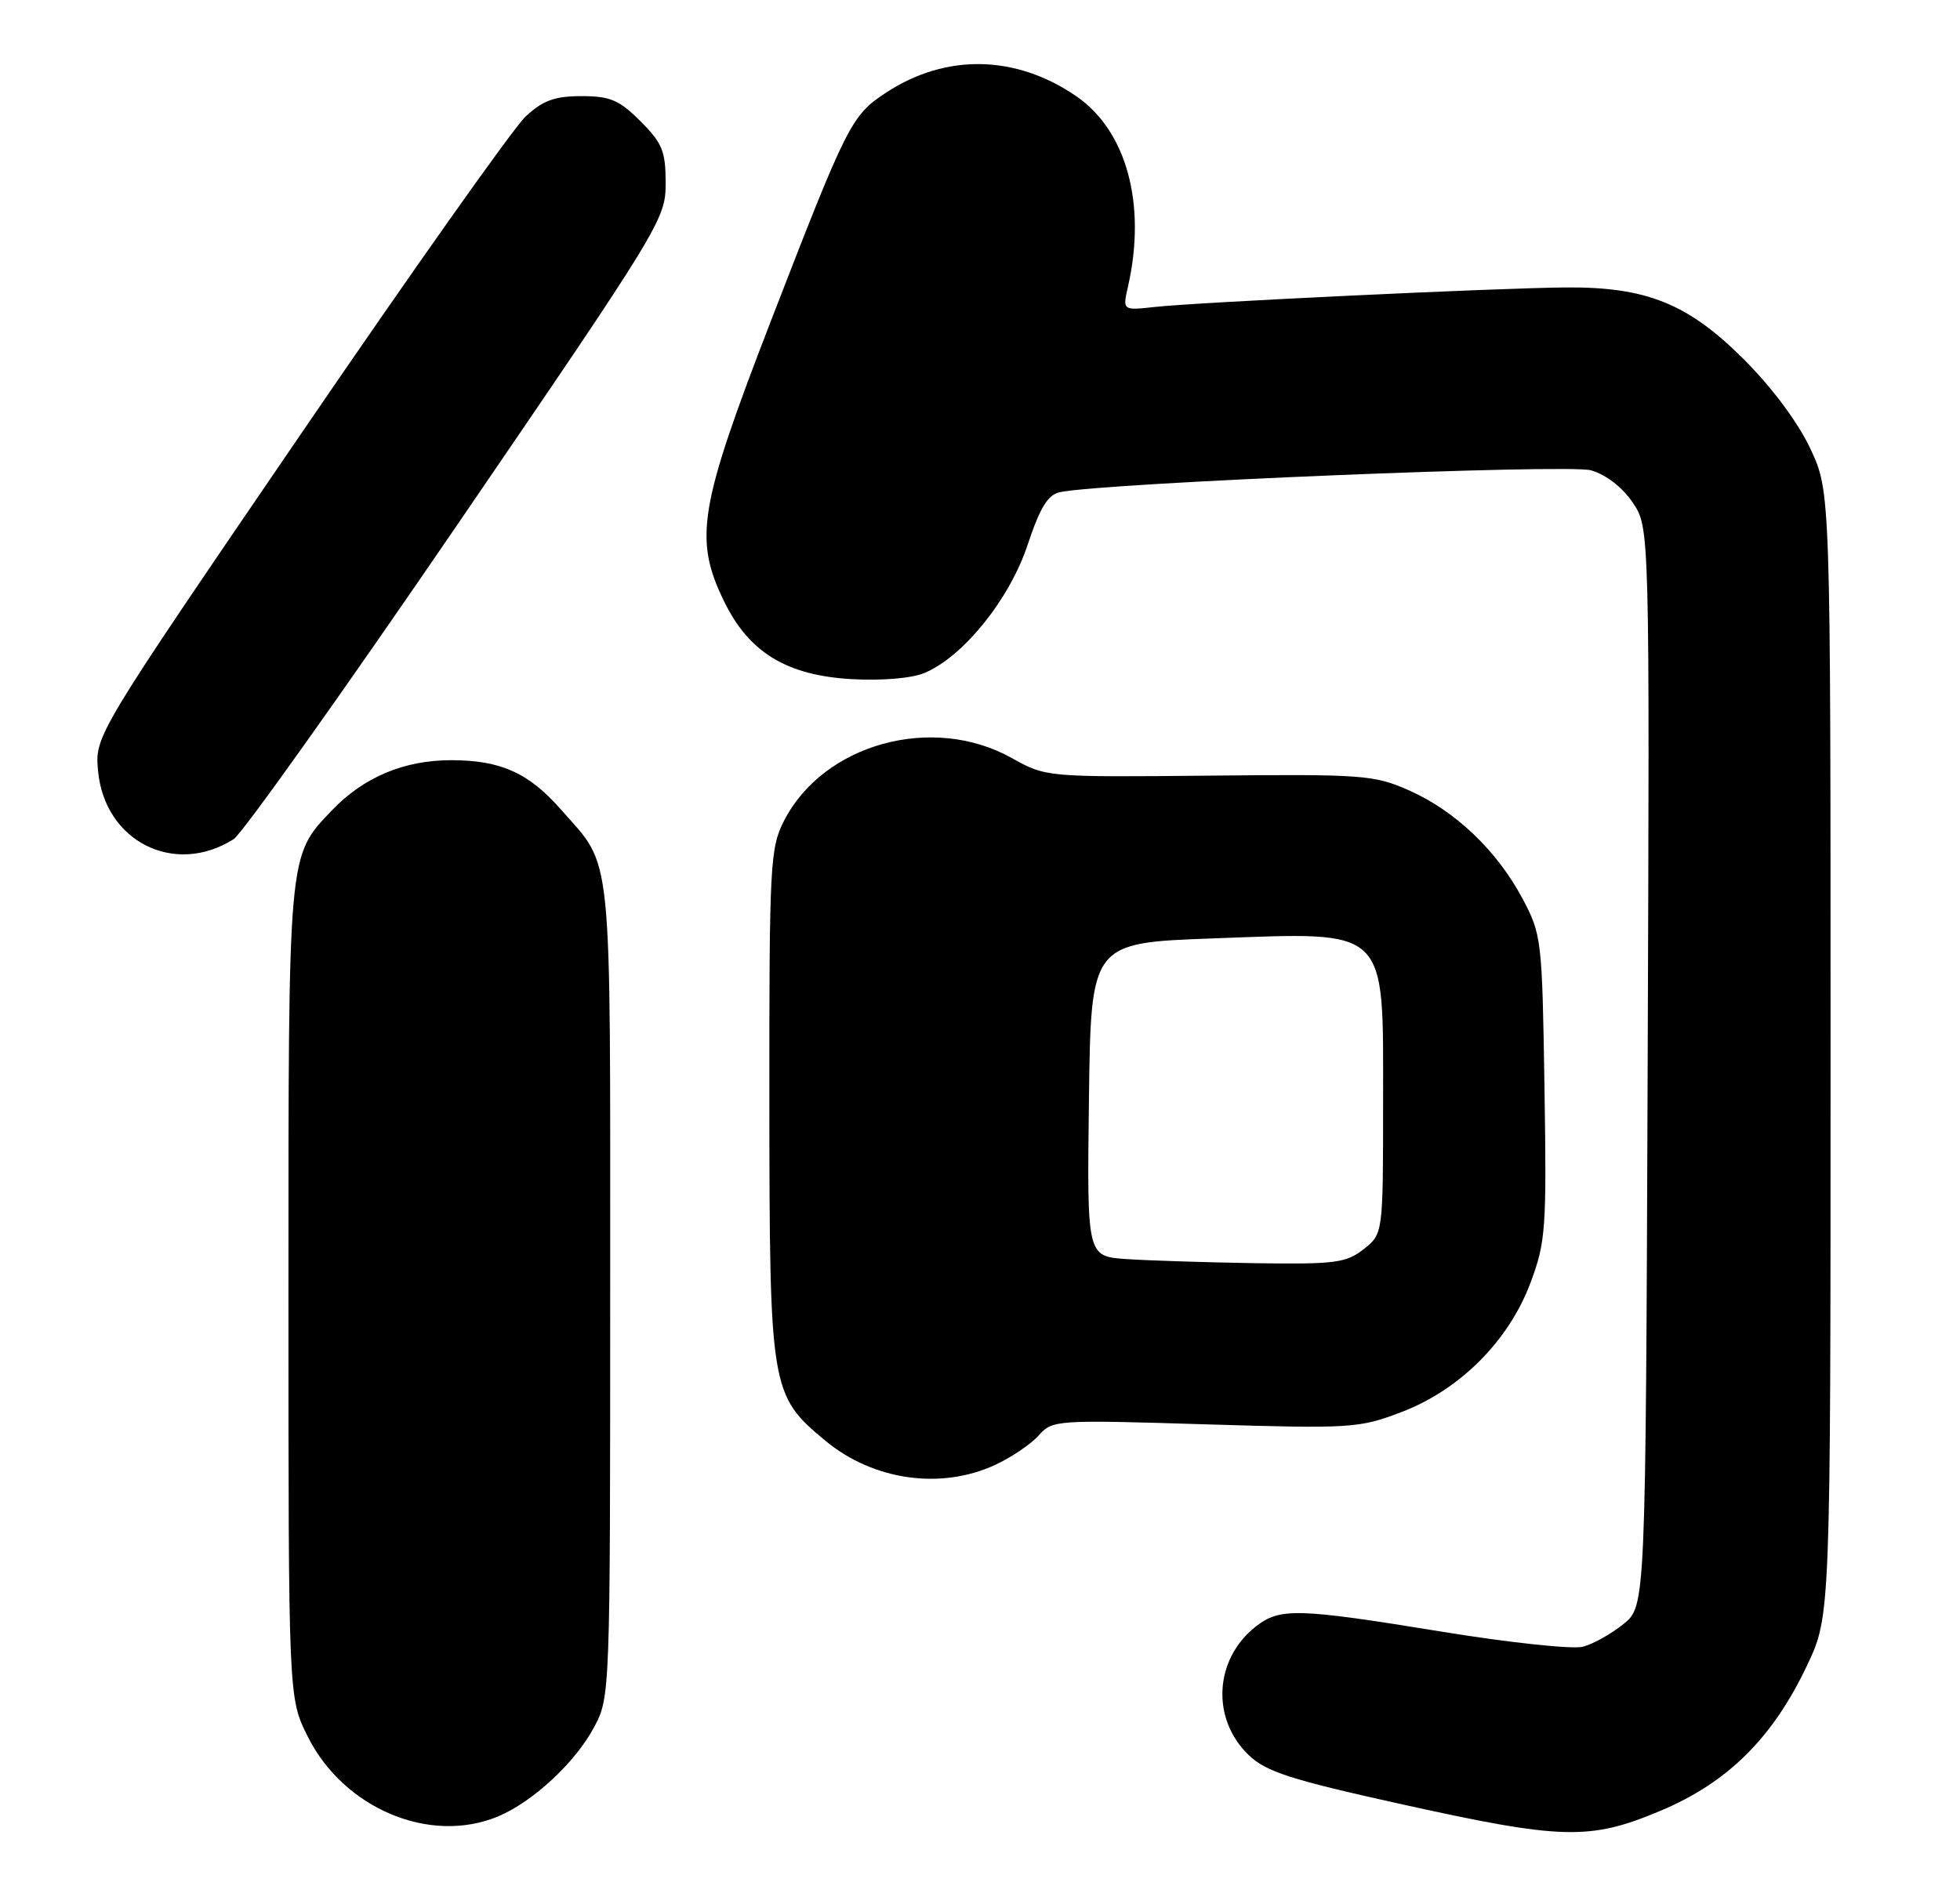 <?xml version="1.0" encoding="UTF-8" standalone="no"?>
<!DOCTYPE svg PUBLIC "-//W3C//DTD SVG 1.1//EN" "http://www.w3.org/Graphics/SVG/1.1/DTD/svg11.dtd" >
<svg xmlns="http://www.w3.org/2000/svg" xmlns:xlink="http://www.w3.org/1999/xlink" version="1.1" viewBox="0 0 265 256">
 <g >
 <path fill="currentColor"
d=" M 224.51 244.87 C 233.60 241.05 239.67 235.03 244.32 225.22 C 247.50 218.50 247.50 218.50 247.50 142.50 C 247.50 66.50 247.50 66.50 244.77 60.68 C 243.11 57.14 239.60 52.41 235.77 48.59 C 228.24 41.06 222.62 38.79 211.72 38.87 C 202.52 38.94 161.89 40.87 156.14 41.51 C 151.77 41.99 151.77 41.99 152.51 38.75 C 155.03 27.64 152.33 17.70 145.53 13.02 C 137.34 7.39 127.89 7.21 119.78 12.54 C 115.10 15.62 114.57 16.68 104.21 43.45 C 94.49 68.60 93.78 72.86 97.90 81.32 C 101.26 88.23 106.36 91.34 115.16 91.84 C 119.20 92.07 123.25 91.73 124.98 91.01 C 130.21 88.84 136.49 81.06 138.93 73.70 C 140.64 68.58 141.68 66.89 143.33 66.55 C 149.40 65.29 212.04 62.72 215.11 63.60 C 217.15 64.19 219.36 65.90 220.75 67.96 C 223.04 71.35 223.04 71.35 222.77 144.27 C 222.50 217.19 222.50 217.19 219.50 219.62 C 217.85 220.95 215.38 222.34 214.00 222.69 C 212.62 223.05 204.07 222.14 195.00 220.66 C 175.36 217.46 173.03 217.40 169.77 219.97 C 164.17 224.37 163.73 232.45 168.83 237.34 C 171.18 239.59 174.47 240.65 189.07 243.89 C 211.25 248.81 214.89 248.91 224.51 244.87 Z  M 67.35 245.63 C 72.05 243.66 77.76 238.36 80.31 233.59 C 82.49 229.52 82.50 229.19 82.50 174.50 C 82.50 113.56 82.91 117.52 75.83 109.46 C 71.49 104.51 67.68 102.80 61.01 102.80 C 54.59 102.80 49.11 105.12 44.80 109.66 C 38.92 115.86 39.00 114.94 39.00 174.77 C 39.00 229.61 39.00 229.61 41.59 234.80 C 46.46 244.57 58.14 249.48 67.35 245.63 Z  M 134.50 198.12 C 136.70 197.11 139.36 195.31 140.42 194.13 C 142.30 192.02 142.71 191.99 162.92 192.61 C 182.67 193.21 183.74 193.14 189.44 190.97 C 197.37 187.96 203.98 181.34 206.93 173.47 C 208.99 167.94 209.12 166.20 208.82 147.03 C 208.51 127.01 208.43 126.38 205.84 121.50 C 202.38 115.02 196.76 109.65 190.50 106.88 C 185.77 104.79 184.29 104.68 163.47 104.89 C 141.44 105.10 141.44 105.10 136.78 102.50 C 126.06 96.51 111.31 100.59 105.99 111.02 C 104.12 114.69 104.00 116.92 104.02 149.21 C 104.05 187.90 104.18 188.69 111.62 194.85 C 118.07 200.19 127.17 201.49 134.50 198.12 Z  M 31.59 113.48 C 32.74 112.75 46.36 93.61 61.84 70.95 C 89.41 30.60 90.00 29.63 90.00 24.77 C 90.00 20.45 89.55 19.35 86.60 16.40 C 83.72 13.52 82.50 13.00 78.62 13.00 C 75.00 13.00 73.41 13.58 71.07 15.75 C 69.44 17.26 55.67 36.73 40.47 59.00 C 12.82 99.50 12.82 99.50 13.26 104.26 C 14.15 113.80 23.59 118.54 31.59 113.48 Z  M 152.23 170.26 C 146.96 169.89 146.96 169.89 147.23 148.70 C 147.50 127.50 147.50 127.50 164.00 126.90 C 187.90 126.03 187.00 125.16 187.00 149.00 C 187.00 166.85 187.00 166.85 184.37 168.93 C 181.99 170.79 180.52 170.98 169.62 170.82 C 162.95 170.71 155.13 170.46 152.23 170.26 Z "/>
</g>
</svg>